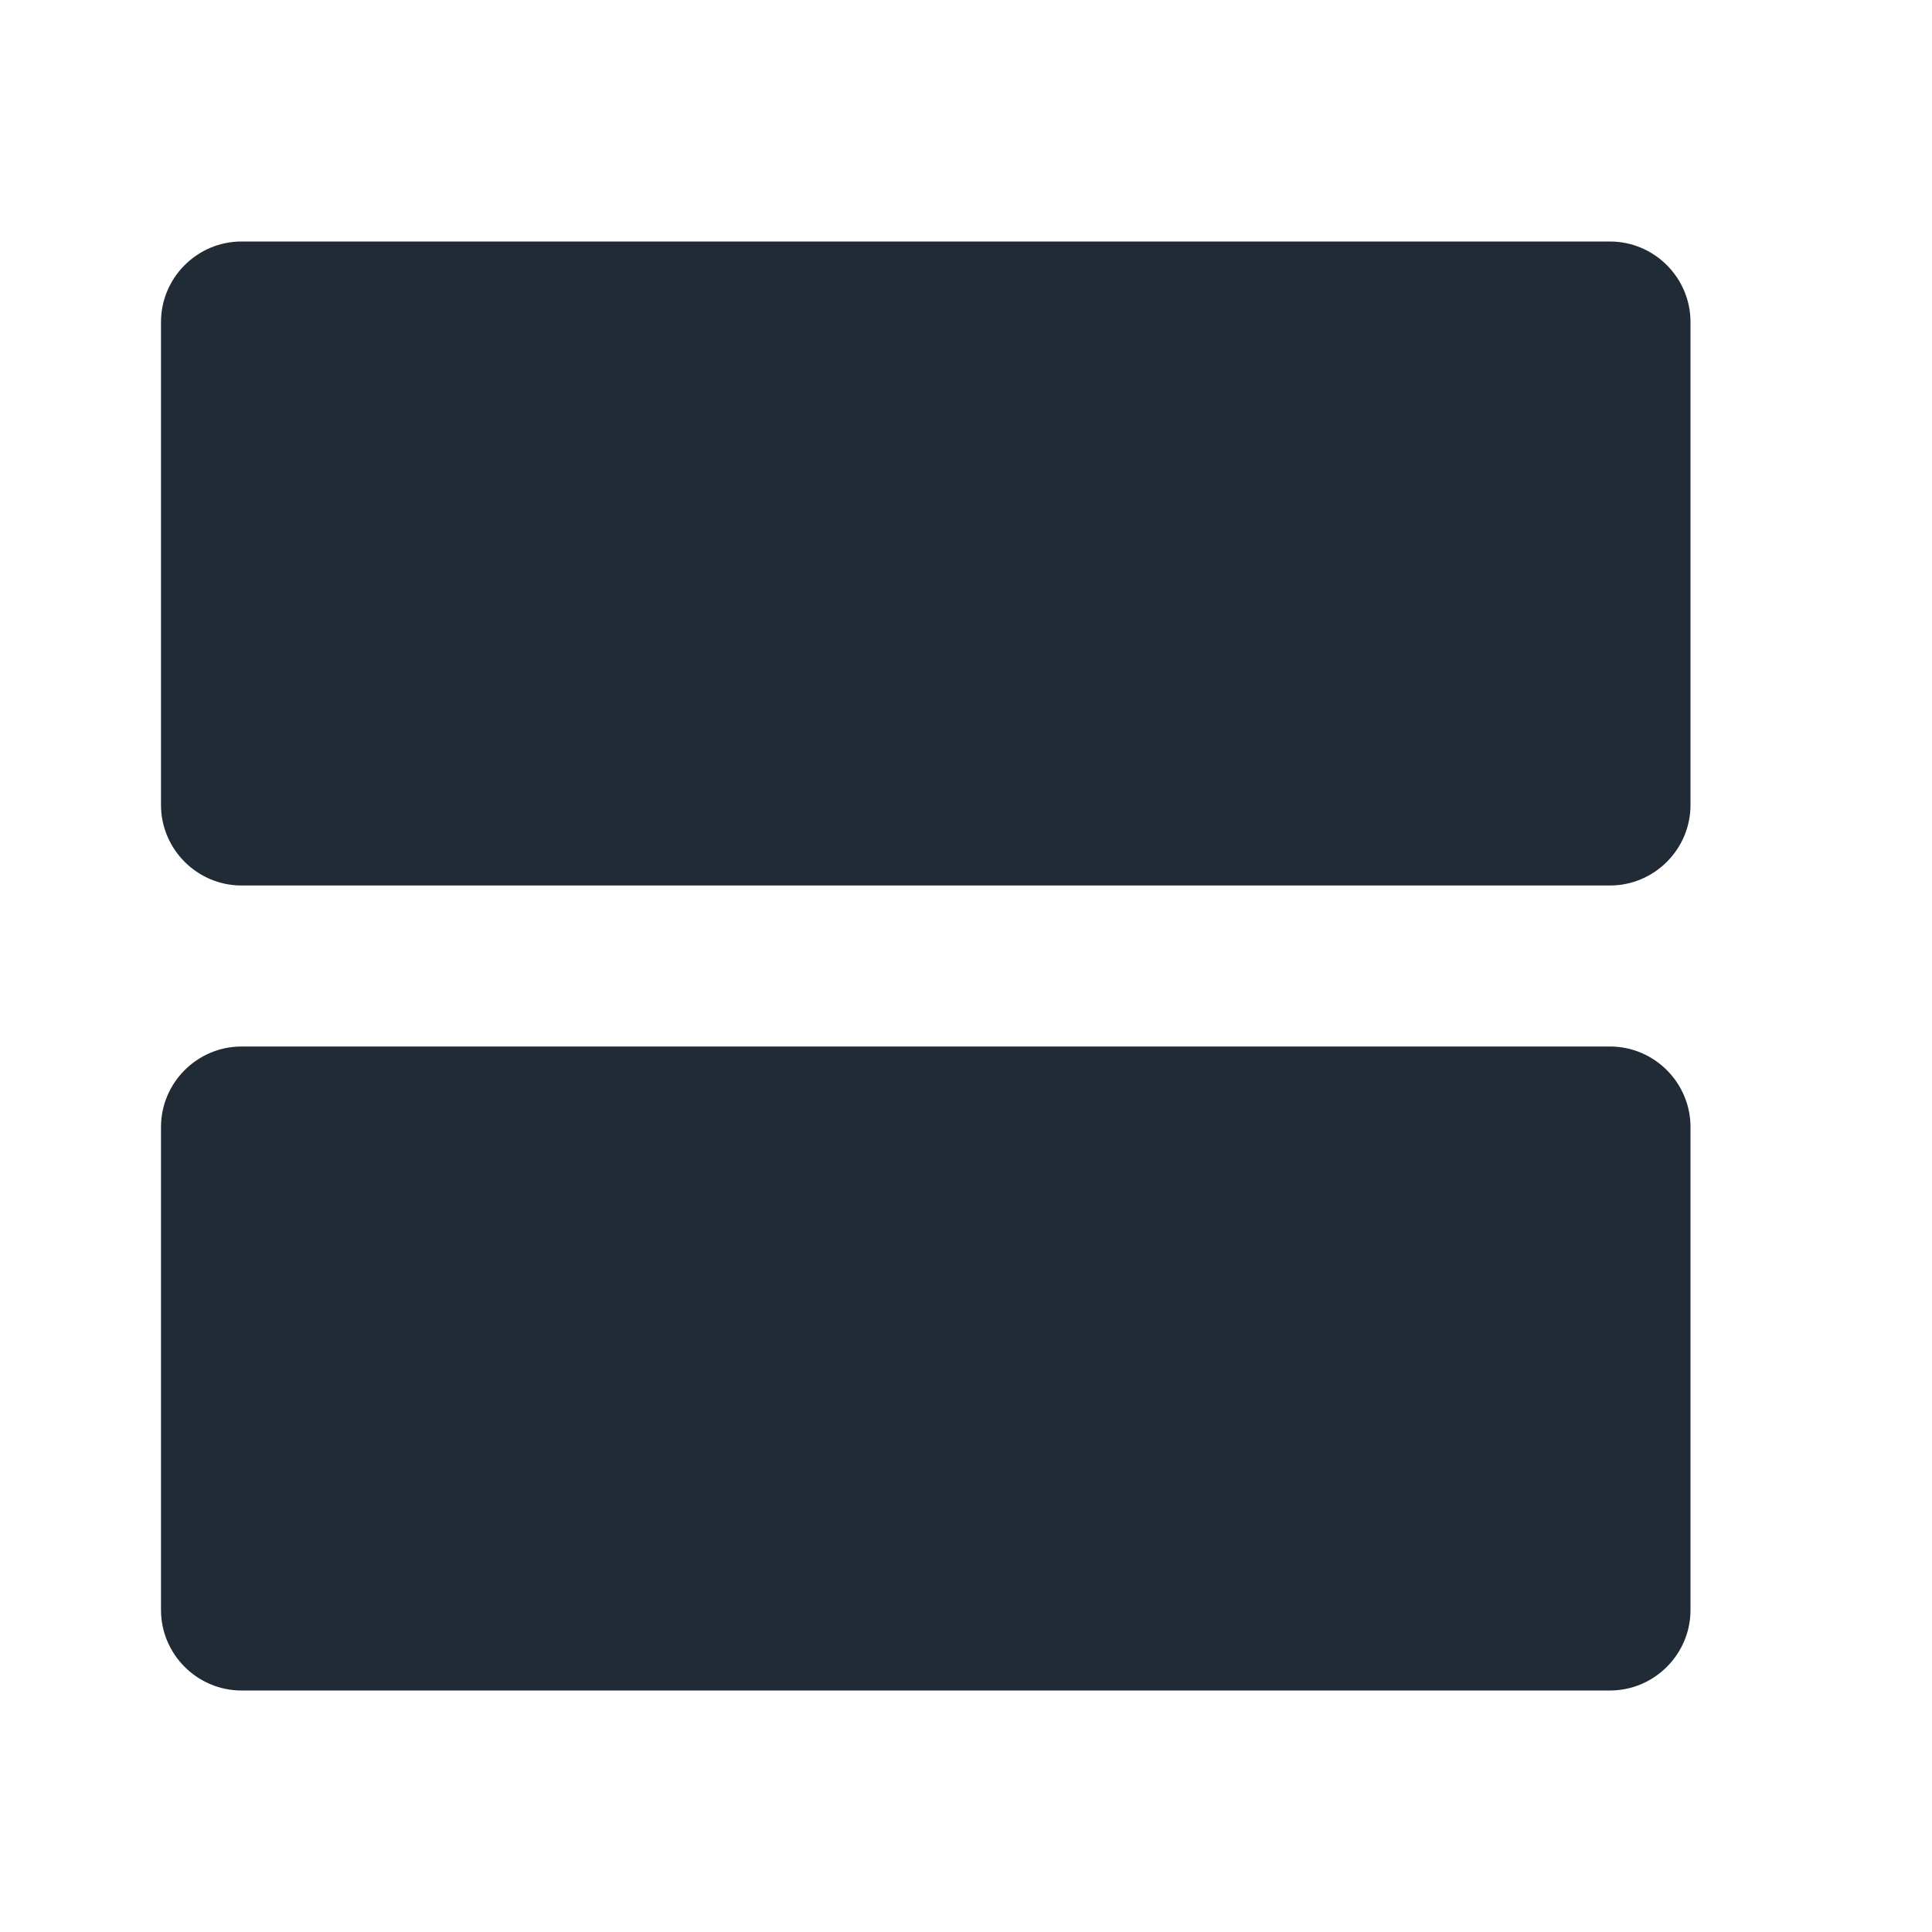 <svg width="24" height="24" viewBox="0 0 24 24" fill="none" xmlns="http://www.w3.org/2000/svg">
<path fill-rule="evenodd" clip-rule="evenodd" d="M3 3H20C20.55 3 21 3.45 21 4V10C21 10.55 20.55 11 20 11H3C2.45 11 2 10.55 2 10V4C2 3.45 2.45 3 3 3ZM3 13H20C20.55 13 21 13.45 21 14V20C21 20.55 20.55 21 20 21H3C2.45 21 2 20.55 2 20V14C2 13.45 2.45 13 3 13Z" fill="#212B36"/>
</svg>
